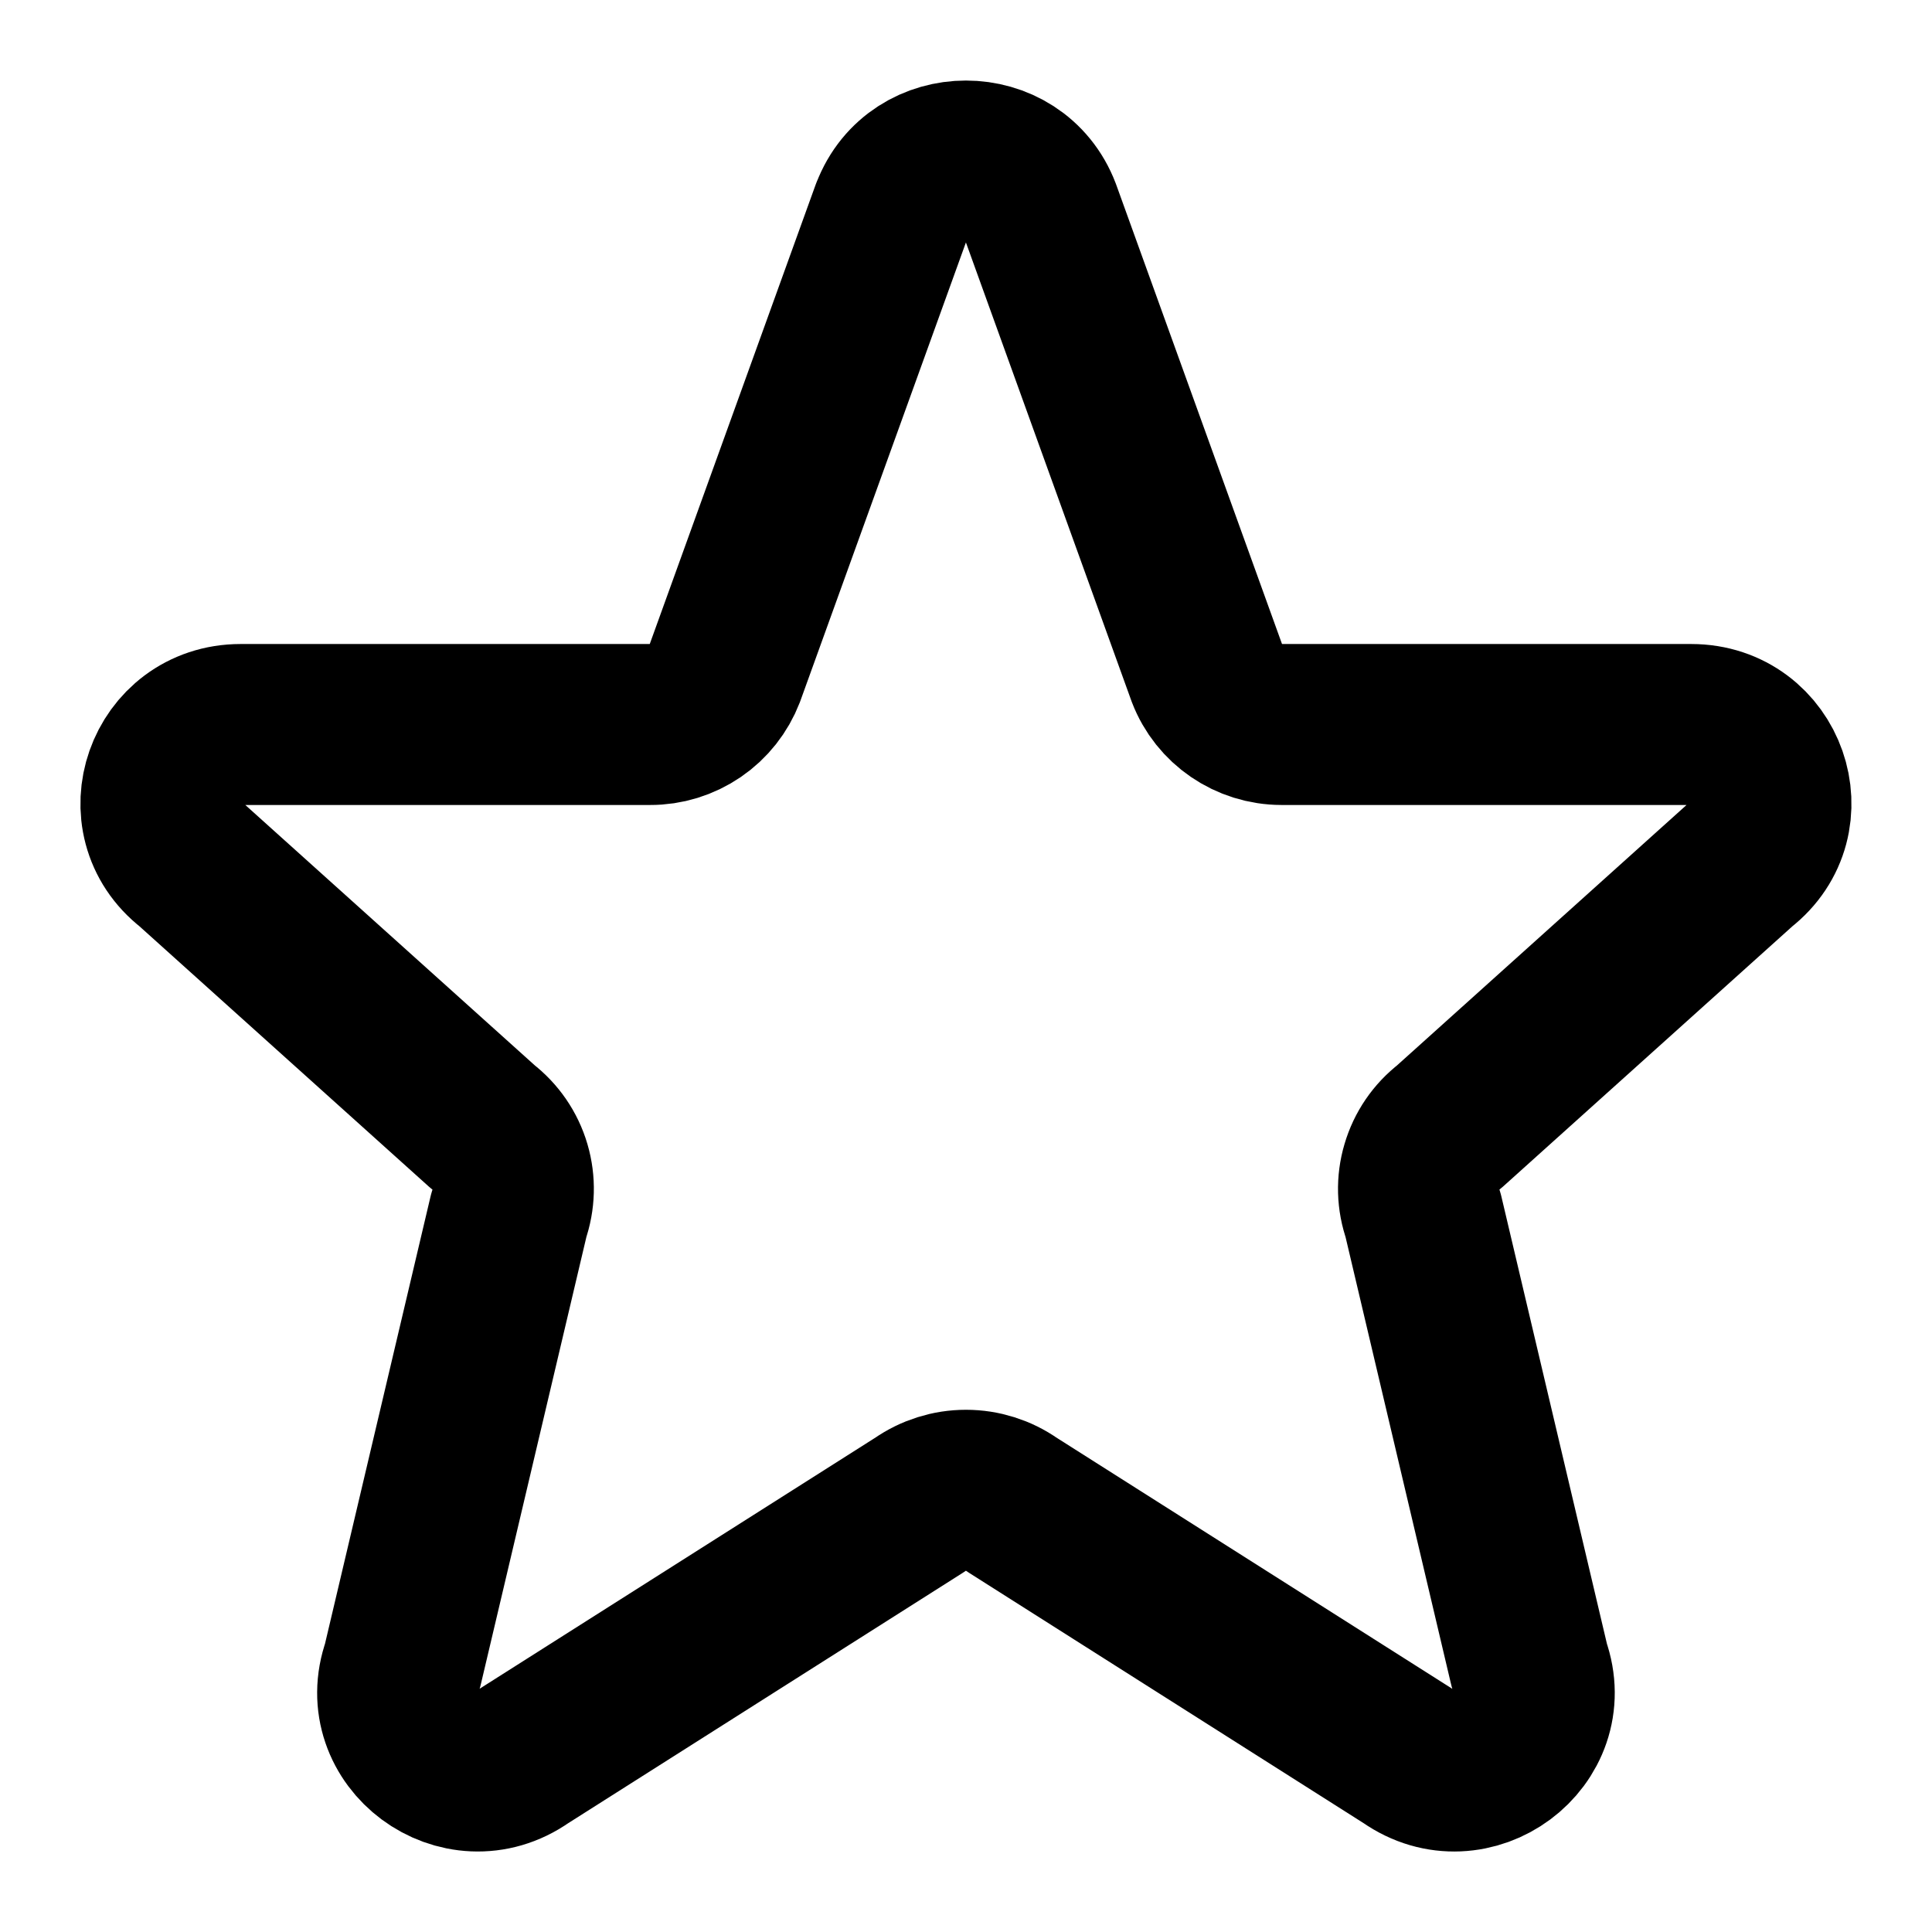 <svg width="25" height="25" viewBox="0 0 25 25" fill="none" xmlns="http://www.w3.org/2000/svg">
<path d="M11.535 2.743C11.868 1.864 13.13 1.864 13.464 2.743L15.62 8.716C15.771 9.111 16.155 9.375 16.585 9.375H21.884C22.863 9.375 23.29 10.594 22.52 11.191L18.749 14.583C18.58 14.713 18.457 14.893 18.397 15.098C18.336 15.302 18.342 15.52 18.414 15.721L19.791 21.557C20.126 22.495 19.041 23.3 18.22 22.723L13.098 19.473C12.923 19.35 12.714 19.284 12.499 19.284C12.285 19.284 12.076 19.35 11.9 19.473L6.778 22.723C5.959 23.3 4.872 22.494 5.208 21.557L6.585 15.721C6.656 15.52 6.662 15.302 6.602 15.098C6.542 14.893 6.418 14.713 6.249 14.583L2.478 11.191C1.708 10.594 2.137 9.375 3.114 9.375H8.413C8.621 9.376 8.825 9.313 8.998 9.195C9.17 9.078 9.302 8.91 9.377 8.716L11.534 2.743H11.535Z" stroke="currentColor" stroke-width="2.083" stroke-linecap="round" stroke-linejoin="round"/>
</svg>
